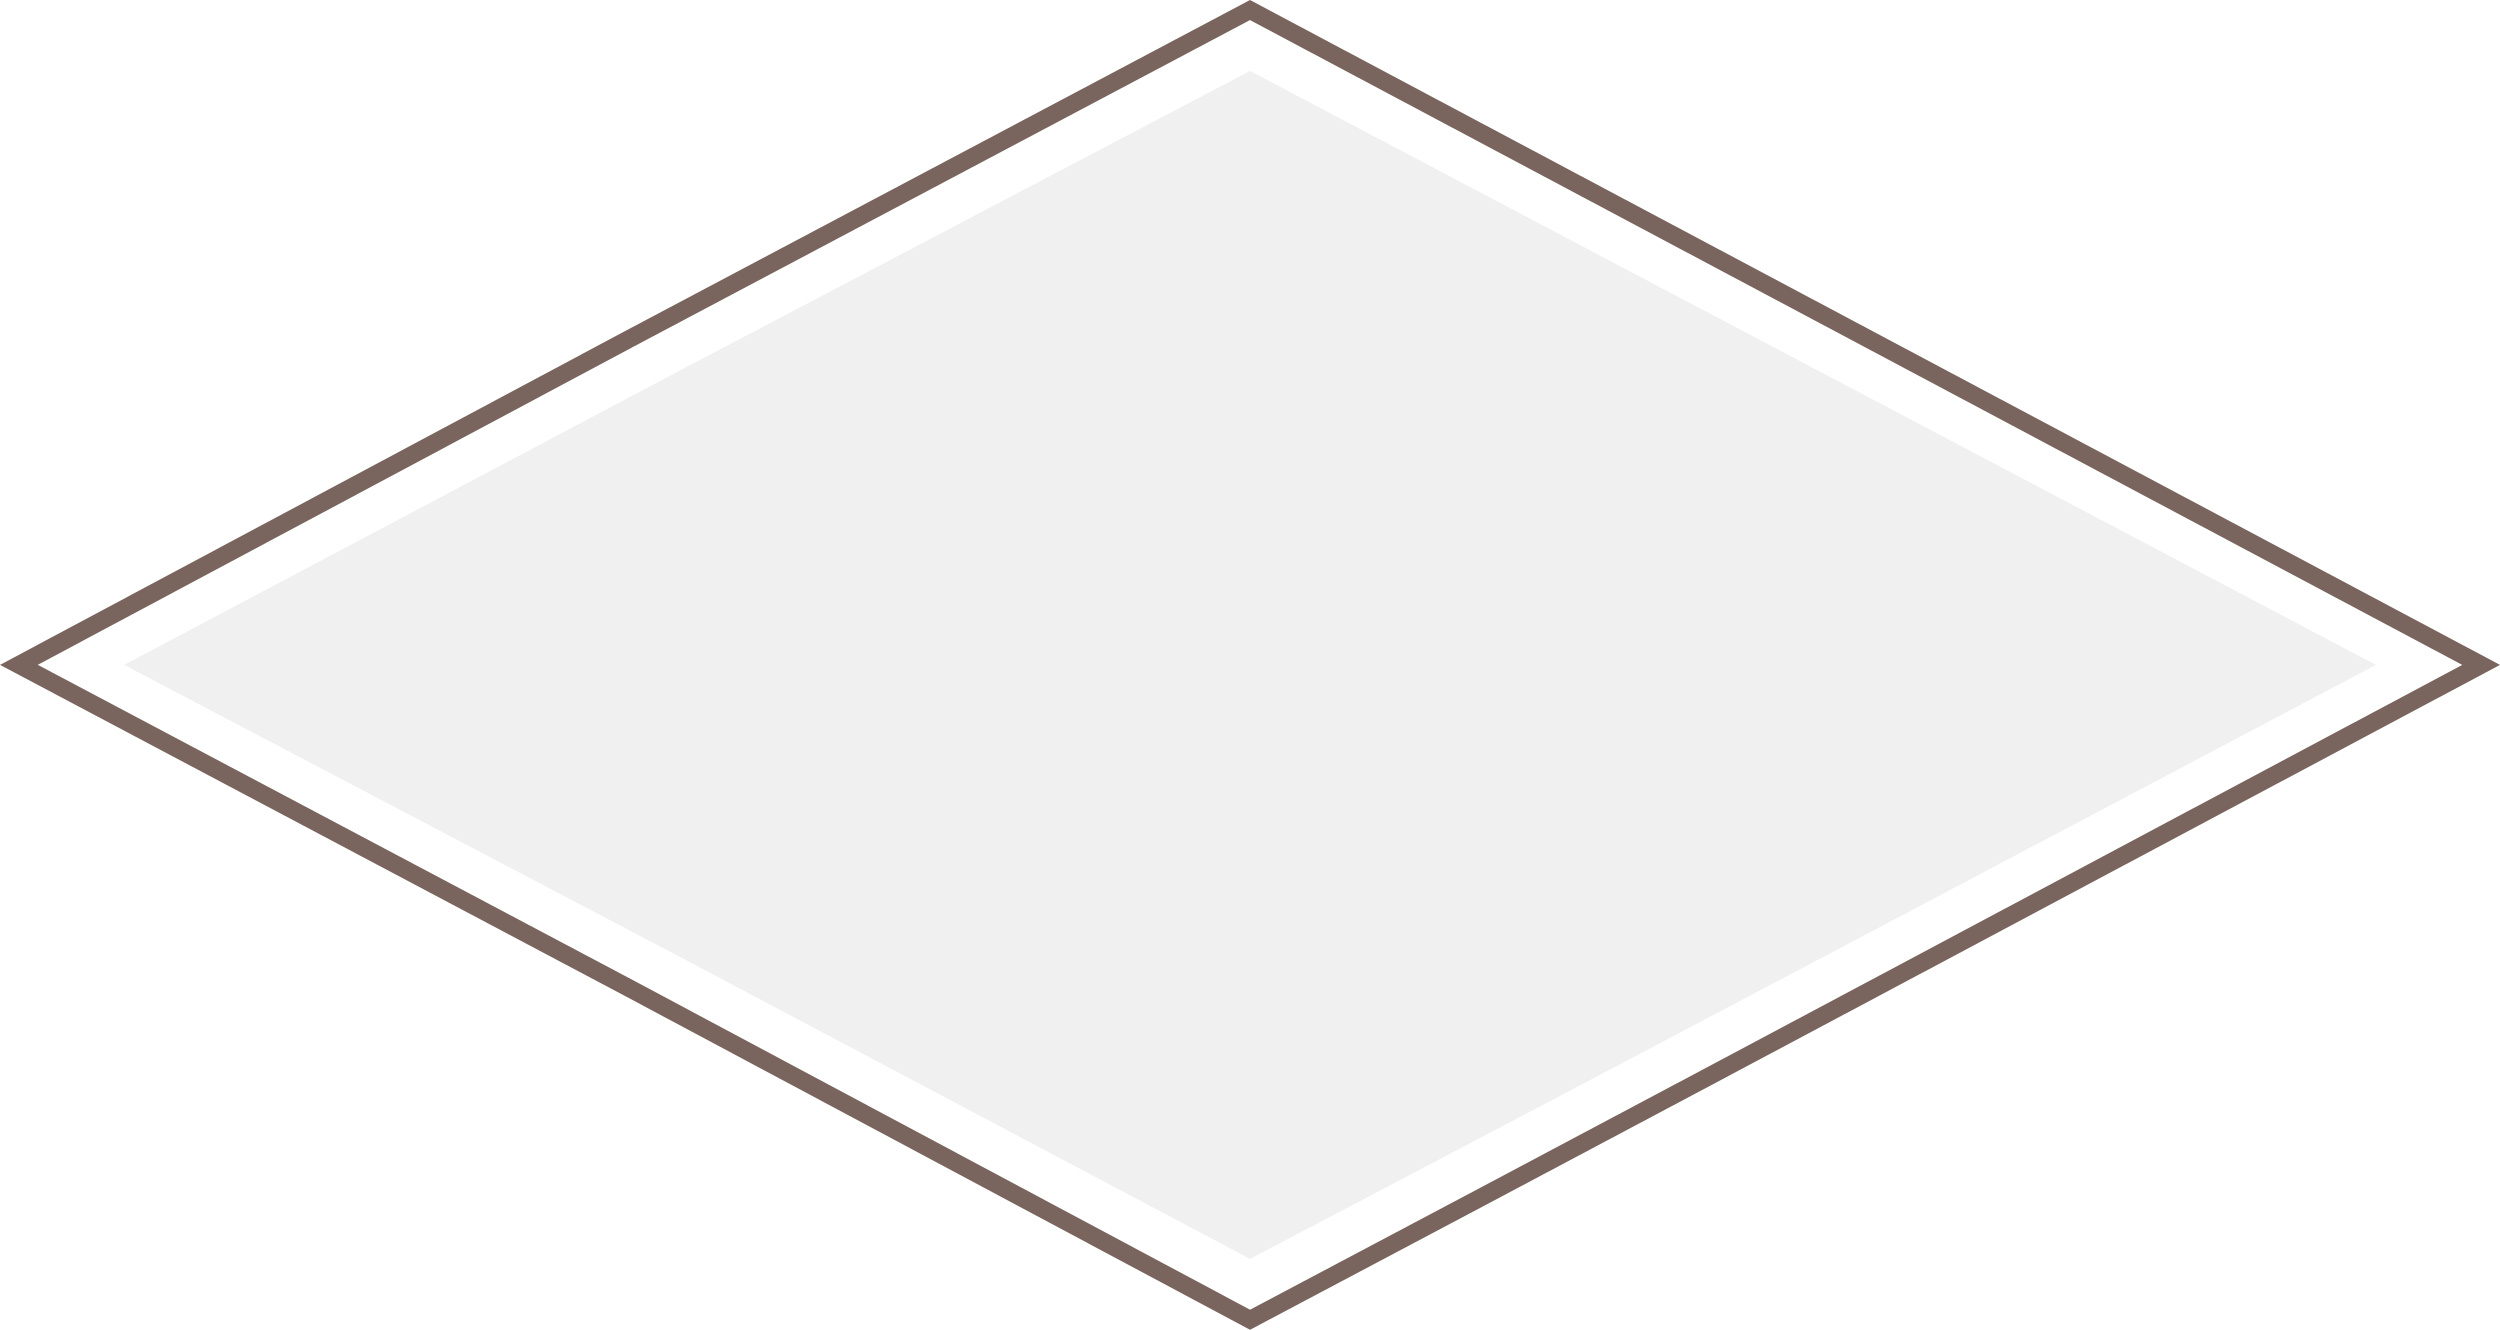 <svg width="141" height="75" viewBox="0 0 141 75" fill="none" xmlns="http://www.w3.org/2000/svg">
<g filter="url(#filter0_b_589_5525)">
<path d="M134 37.5C110.627 49.842 94.549 58.387 70.5 71L38.75 54.182L7 37.5L38.75 20.682L70.5 4L134 37.5Z" fill="#919191" fill-opacity="0.14"/>
</g>
<path d="M35.486 55.733L35.484 55.732L1.065 37.498L35.484 19.116L35.486 19.115L70.499 0.566L139.936 37.5C132.679 41.364 126.051 44.898 119.672 48.299C103.696 56.817 89.285 64.5 70.501 74.434L35.486 55.733Z" stroke="#79655E"/>
<defs>
<filter id="filter0_b_589_5525" x="-13" y="-16" width="167" height="107" filterUnits="userSpaceOnUse" color-interpolation-filters="sRGB">
<feFlood flood-opacity="0" result="BackgroundImageFix"/>
<feGaussianBlur in="BackgroundImageFix" stdDeviation="10"/>
<feComposite in2="SourceAlpha" operator="in" result="effect1_backgroundBlur_589_5525"/>
<feBlend mode="normal" in="SourceGraphic" in2="effect1_backgroundBlur_589_5525" result="shape"/>
</filter>
</defs>
</svg>
